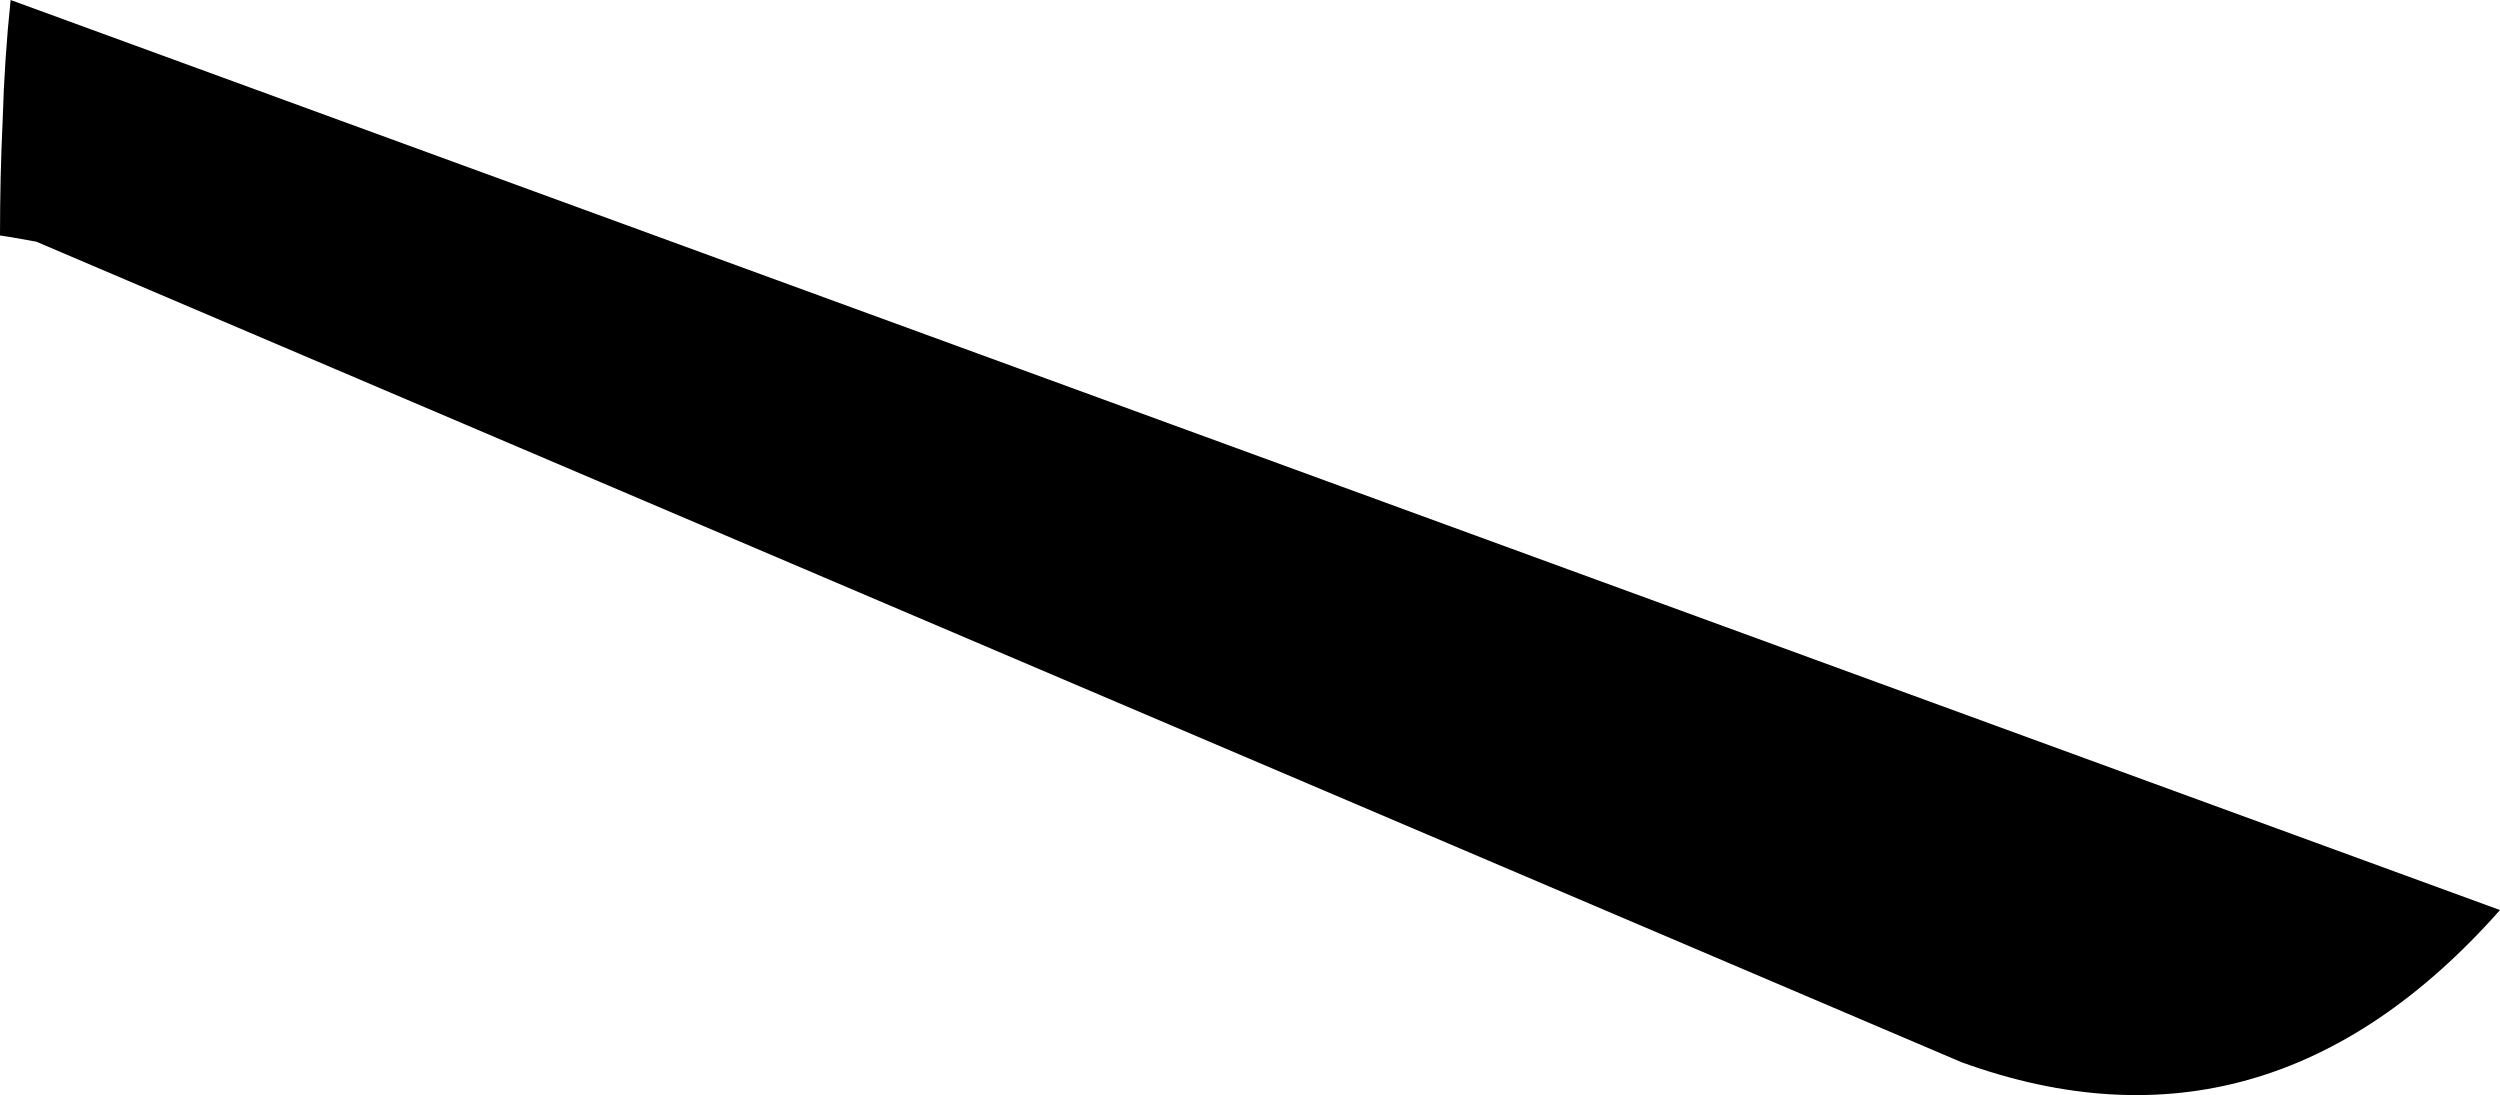 <?xml version="1.0" encoding="UTF-8" standalone="no"?>
<svg xmlns:xlink="http://www.w3.org/1999/xlink" height="61.85px" width="141.2px" xmlns="http://www.w3.org/2000/svg">
  <g transform="matrix(1.0, 0.0, 0.0, 1.0, -166.5, -326.9)">
    <path d="M166.65 333.7 Q166.75 330.25 167.1 326.9 L307.7 378.3 Q294.55 393.15 277.3 386.9 L168.55 340.55 167.15 340.3 166.5 340.2 Q166.5 336.9 166.65 333.7" fill="#000000" fill-rule="evenodd" stroke="none"/>
  </g>
</svg>
